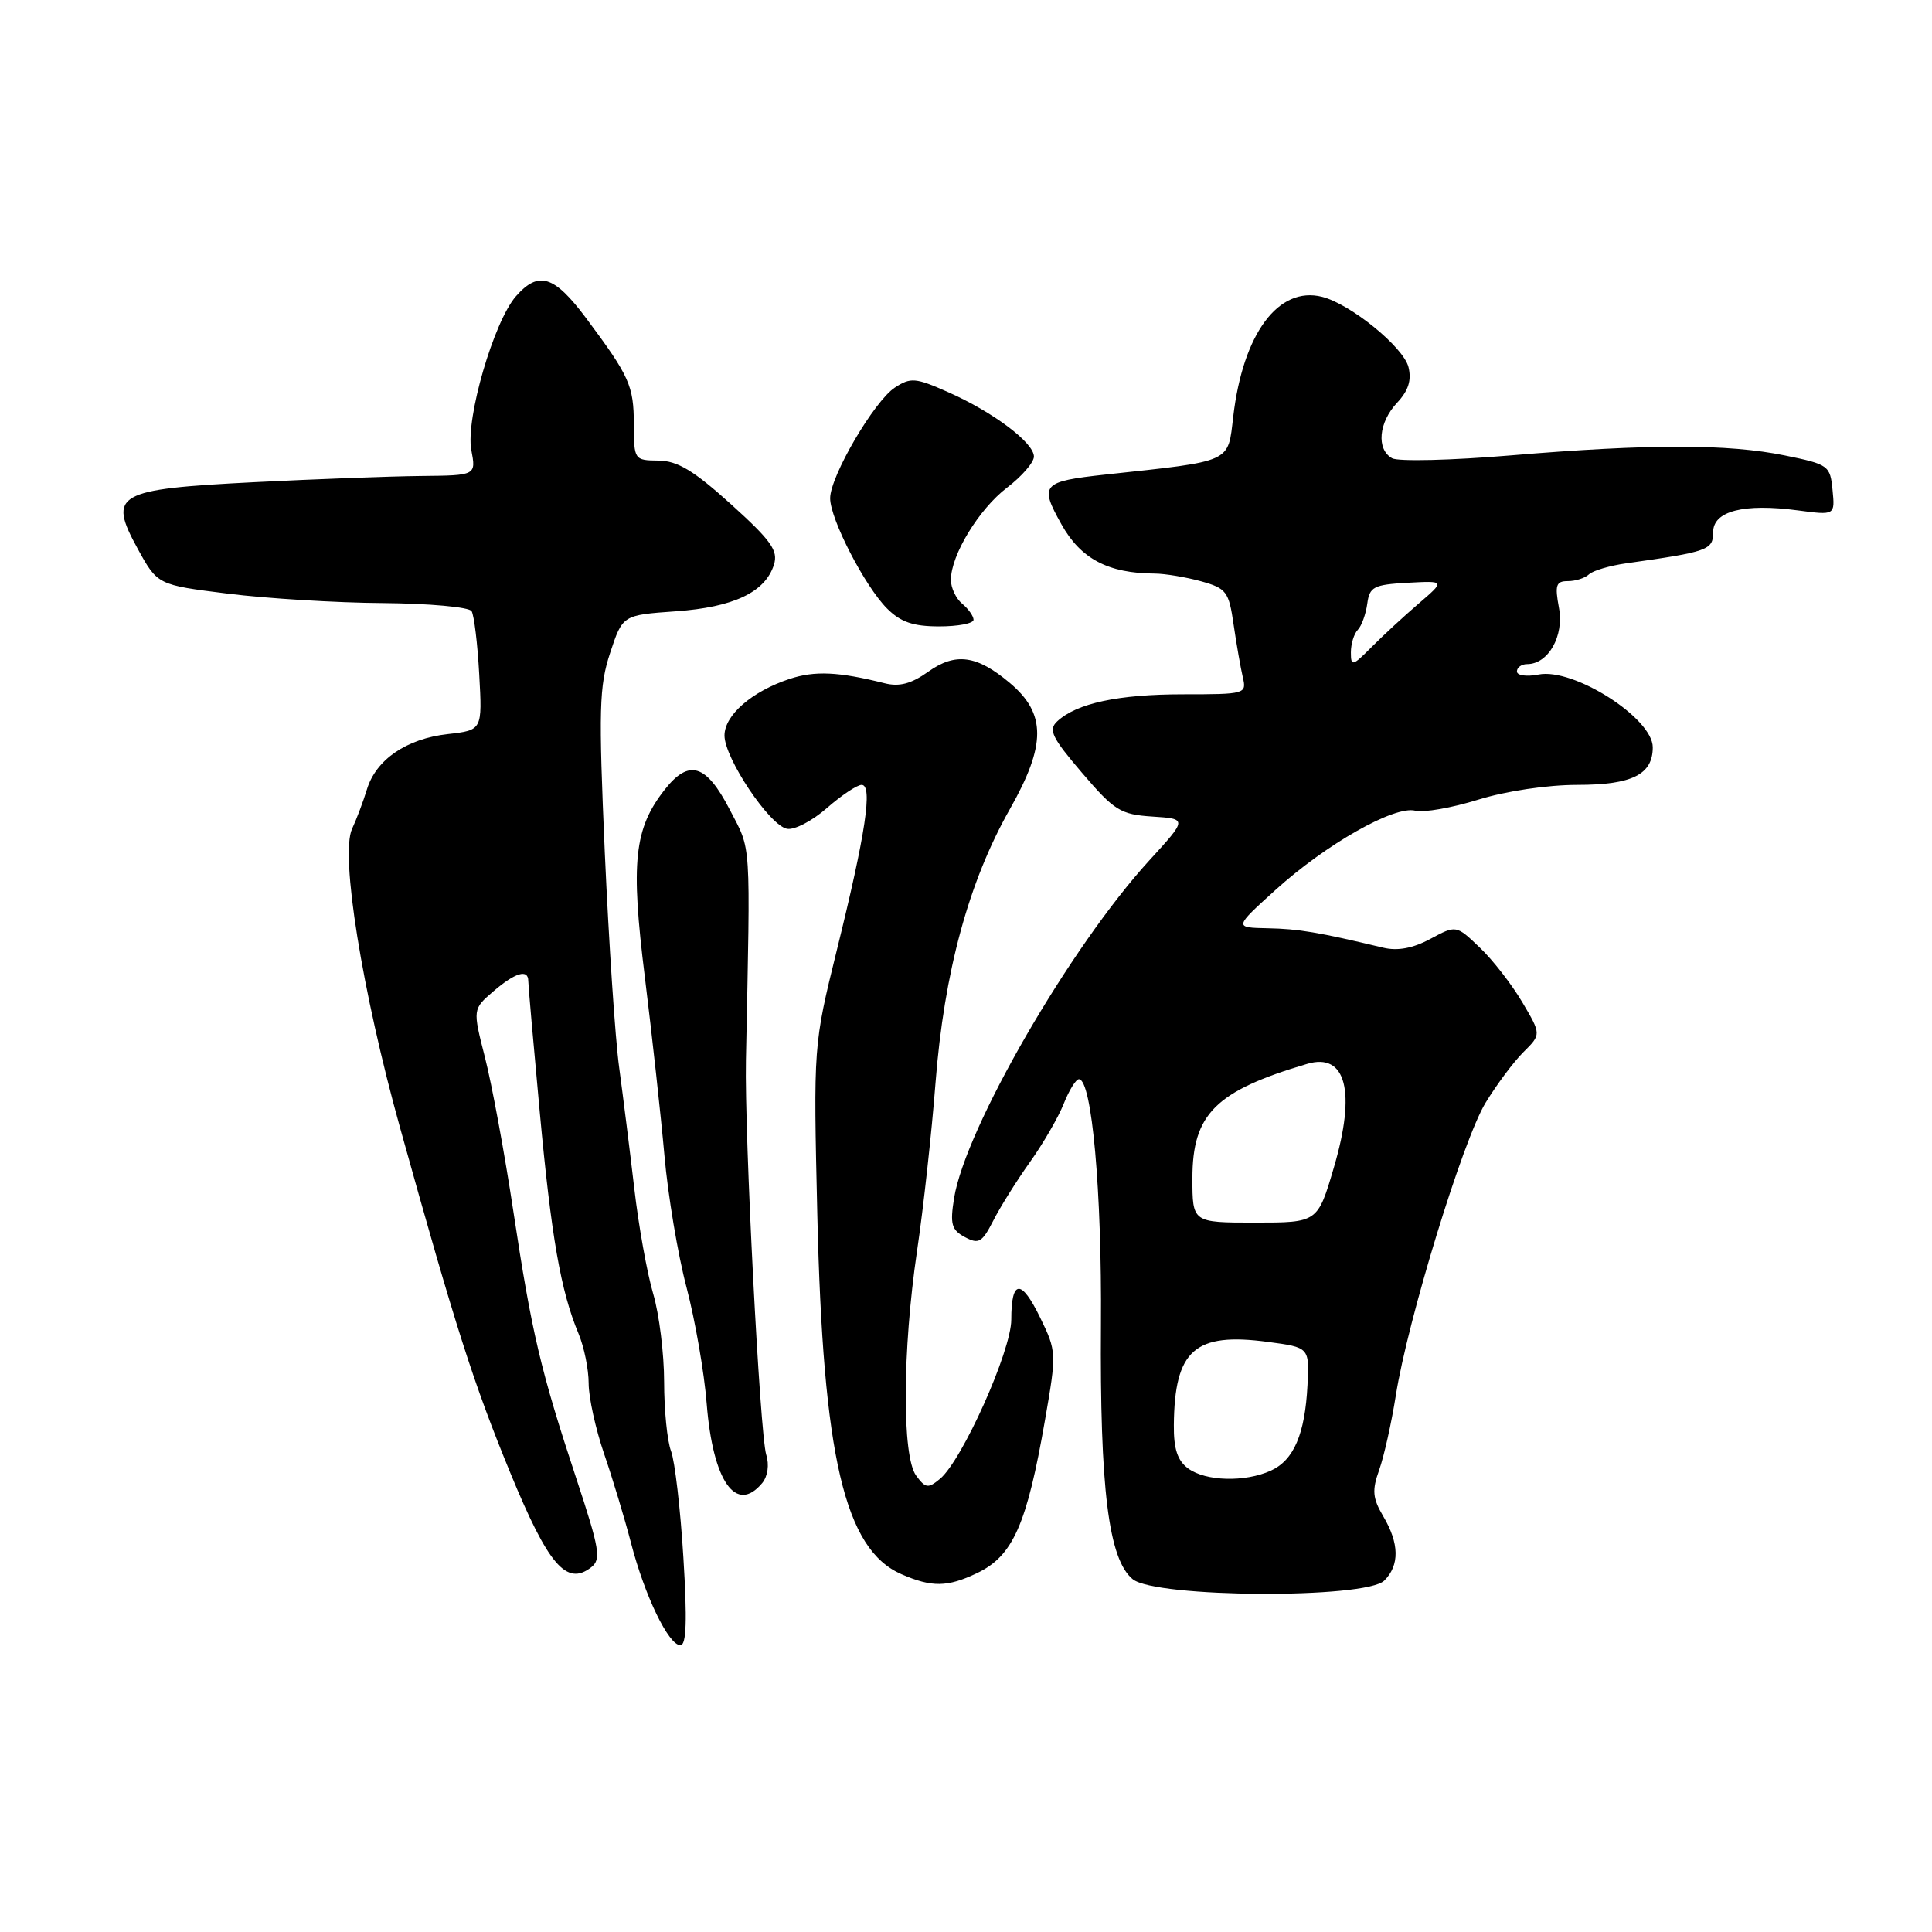 <?xml version="1.0" encoding="UTF-8" standalone="no"?>
<!DOCTYPE svg PUBLIC "-//W3C//DTD SVG 1.1//EN" "http://www.w3.org/Graphics/SVG/1.1/DTD/svg11.dtd" >
<svg xmlns="http://www.w3.org/2000/svg" xmlns:xlink="http://www.w3.org/1999/xlink" version="1.1" viewBox="0 0 256 256">
 <g >
 <path fill="currentColor"
d=" M 90.55 206.35 C 90.16 199.94 89.42 193.61 88.92 192.29 C 88.41 190.96 88.00 186.83 88.00 183.12 C 88.00 179.40 87.35 174.14 86.55 171.43 C 85.75 168.72 84.62 162.45 84.05 157.50 C 83.47 152.55 82.57 145.35 82.05 141.50 C 81.52 137.65 80.67 124.83 80.14 113.00 C 79.31 94.01 79.39 90.92 80.85 86.50 C 82.50 81.50 82.50 81.50 89.55 81.00 C 97.21 80.46 101.40 78.47 102.55 74.83 C 103.14 72.97 102.21 71.65 96.88 66.83 C 91.92 62.35 89.78 61.06 87.25 61.03 C 84.05 61.00 84.00 60.93 83.99 56.25 C 83.97 51.09 83.43 49.89 77.66 42.15 C 73.43 36.49 71.36 35.85 68.37 39.25 C 65.43 42.60 61.68 55.49 62.45 59.61 C 63.09 63.00 63.09 63.00 55.80 63.07 C 51.78 63.11 41.85 63.48 33.72 63.89 C 15.35 64.82 14.26 65.44 18.25 72.72 C 20.88 77.50 20.88 77.50 30.19 78.66 C 35.31 79.30 44.54 79.87 50.69 79.91 C 56.85 79.96 62.16 80.44 62.49 80.98 C 62.82 81.53 63.28 85.29 63.50 89.36 C 63.91 96.75 63.91 96.75 59.34 97.27 C 53.87 97.88 49.82 100.65 48.62 104.60 C 48.13 106.20 47.25 108.55 46.65 109.83 C 45.07 113.26 47.97 131.35 53.03 149.50 C 60.40 175.97 62.73 183.26 67.63 195.19 C 72.64 207.37 75.07 210.21 78.33 207.68 C 79.68 206.64 79.46 205.28 76.40 196.02 C 71.63 181.60 70.46 176.65 68.02 160.50 C 66.86 152.80 65.16 143.62 64.26 140.11 C 62.63 133.72 62.63 133.72 65.37 131.36 C 68.27 128.87 70.00 128.35 70.00 129.99 C 70.00 130.53 70.68 138.29 71.51 147.24 C 73.05 163.92 74.30 171.08 76.66 176.72 C 77.40 178.49 78.00 181.45 78.00 183.31 C 78.00 185.17 78.92 189.34 80.03 192.59 C 81.15 195.84 82.76 201.17 83.61 204.44 C 85.43 211.46 88.59 218.00 90.16 218.00 C 90.95 218.00 91.07 214.68 90.55 206.35 Z  M 183.43 209.43 C 185.47 207.39 185.42 204.52 183.29 200.92 C 181.87 198.51 181.78 197.49 182.75 194.77 C 183.39 192.97 184.38 188.54 184.95 184.93 C 186.51 174.98 193.84 151.07 196.84 146.13 C 198.31 143.72 200.56 140.70 201.86 139.41 C 204.23 137.06 204.23 137.06 201.70 132.78 C 200.31 130.43 197.78 127.17 196.06 125.54 C 192.95 122.57 192.95 122.57 189.53 124.41 C 187.23 125.65 185.19 126.03 183.31 125.58 C 174.69 123.52 172.08 123.08 168.00 123.00 C 163.50 122.91 163.50 122.91 169.00 117.93 C 175.72 111.85 184.75 106.73 187.53 107.42 C 188.65 107.70 192.40 107.04 195.87 105.96 C 199.55 104.82 205.03 104.00 209.02 104.00 C 216.26 104.00 219.00 102.63 219.00 99.02 C 219.00 95.15 208.48 88.45 203.86 89.38 C 202.28 89.69 201.00 89.51 201.00 88.97 C 201.00 88.44 201.61 88.00 202.35 88.00 C 205.16 88.00 207.27 84.27 206.57 80.54 C 206.01 77.53 206.18 77.00 207.75 77.00 C 208.77 77.00 210.03 76.60 210.55 76.10 C 211.07 75.61 213.30 74.95 215.50 74.64 C 226.34 73.11 227.00 72.88 227.00 70.52 C 227.00 67.71 231.05 66.67 238.25 67.63 C 243.15 68.28 243.15 68.28 242.82 64.92 C 242.51 61.69 242.29 61.53 236.50 60.35 C 228.98 58.81 218.50 58.81 200.21 60.34 C 192.35 61.00 185.26 61.17 184.46 60.72 C 182.35 59.54 182.67 55.98 185.12 53.37 C 186.62 51.77 187.06 50.39 186.63 48.64 C 185.96 45.98 178.95 40.28 175.18 39.33 C 169.39 37.88 164.70 44.21 163.41 55.20 C 162.68 61.38 163.42 61.05 146.50 62.88 C 138.05 63.80 137.69 64.20 140.65 69.48 C 143.20 74.05 146.84 75.97 153.00 76.00 C 154.38 76.01 157.14 76.47 159.14 77.02 C 162.51 77.96 162.83 78.38 163.46 82.77 C 163.84 85.37 164.39 88.51 164.68 89.75 C 165.20 91.95 165.02 92.00 156.76 92.00 C 148.18 92.00 142.65 93.19 140.09 95.58 C 138.88 96.70 139.37 97.72 143.37 102.40 C 147.66 107.42 148.46 107.92 152.70 108.20 C 157.33 108.50 157.33 108.50 152.30 114.00 C 141.79 125.49 127.90 149.53 126.42 158.77 C 125.87 162.21 126.08 162.97 127.85 163.92 C 129.68 164.90 130.13 164.64 131.60 161.77 C 132.51 159.97 134.70 156.47 136.46 154.00 C 138.22 151.53 140.24 148.04 140.95 146.25 C 141.66 144.46 142.57 143.00 142.96 143.00 C 144.68 143.00 146.01 157.82 145.88 175.50 C 145.73 197.30 146.89 206.63 150.09 209.25 C 153.11 211.73 180.98 211.88 183.43 209.43 Z  M 129.45 208.45 C 134.22 206.19 136.06 202.04 138.48 188.10 C 140.01 179.31 140.00 179.05 137.84 174.62 C 135.32 169.42 134.00 169.50 134.00 174.86 C 134.00 178.99 127.49 193.53 124.55 195.96 C 122.98 197.26 122.63 197.21 121.39 195.52 C 119.51 192.95 119.57 178.98 121.51 165.78 C 122.35 160.13 123.45 150.10 123.96 143.50 C 125.10 128.83 128.35 116.85 133.82 107.20 C 138.64 98.69 138.64 94.55 133.79 90.48 C 129.43 86.81 126.61 86.43 122.99 89.01 C 120.74 90.61 119.16 91.03 117.20 90.53 C 111.10 89.00 107.96 88.86 104.63 89.96 C 99.63 91.61 96.00 94.76 96.00 97.46 C 96.00 100.46 101.97 109.38 104.28 109.82 C 105.26 110.01 107.63 108.77 109.56 107.08 C 111.49 105.39 113.57 104.00 114.17 104.00 C 115.67 104.00 114.71 110.43 110.88 125.92 C 107.78 138.50 107.78 138.50 108.30 161.00 C 109.05 193.07 111.92 205.31 119.45 208.59 C 123.47 210.34 125.53 210.32 129.45 208.45 Z  M 101.00 196.51 C 101.73 195.62 101.95 194.09 101.53 192.76 C 100.69 190.04 98.64 150.37 98.84 140.50 C 99.44 110.61 99.59 112.89 96.68 107.25 C 93.57 101.24 91.29 100.54 88.08 104.63 C 84.02 109.79 83.55 114.24 85.45 129.50 C 86.40 137.20 87.57 147.81 88.04 153.09 C 88.50 158.36 89.82 166.24 90.97 170.59 C 92.11 174.94 93.32 181.88 93.64 186.00 C 94.46 196.29 97.53 200.68 101.00 196.51 Z  M 129.00 82.12 C 129.00 81.64 128.32 80.68 127.50 80.00 C 126.67 79.32 126.00 77.89 126.00 76.84 C 126.00 73.55 129.71 67.46 133.43 64.62 C 135.40 63.12 137.00 61.27 137.00 60.50 C 137.00 58.66 131.58 54.59 125.63 51.96 C 121.31 50.04 120.67 49.99 118.57 51.36 C 115.82 53.17 110.00 63.12 110.00 66.02 C 110.00 68.78 114.60 77.69 117.54 80.63 C 119.34 82.43 121.00 83.00 124.45 83.00 C 126.95 83.00 129.00 82.61 129.00 82.12 Z  M 157.44 194.58 C 156.02 193.54 155.51 191.99 155.54 188.83 C 155.63 178.88 158.31 176.51 168.00 177.81 C 173.50 178.54 173.50 178.54 173.25 183.52 C 172.92 190.03 171.44 193.48 168.39 194.87 C 164.97 196.42 159.77 196.29 157.44 194.58 Z  M 158.00 156.13 C 158.00 147.61 161.06 144.56 173.20 140.97 C 178.36 139.44 179.71 144.64 176.75 154.68 C 174.60 162.00 174.60 162.00 166.30 162.00 C 158.00 162.00 158.00 162.00 158.00 156.13 Z  M 179.00 86.45 C 179.00 85.32 179.41 83.97 179.92 83.45 C 180.42 82.93 180.98 81.38 181.17 80.00 C 181.47 77.76 182.01 77.47 186.50 77.22 C 191.50 76.95 191.50 76.95 188.00 79.96 C 186.07 81.61 183.26 84.21 181.75 85.73 C 179.21 88.29 179.00 88.34 179.00 86.45 Z "/>
</g>
</svg>